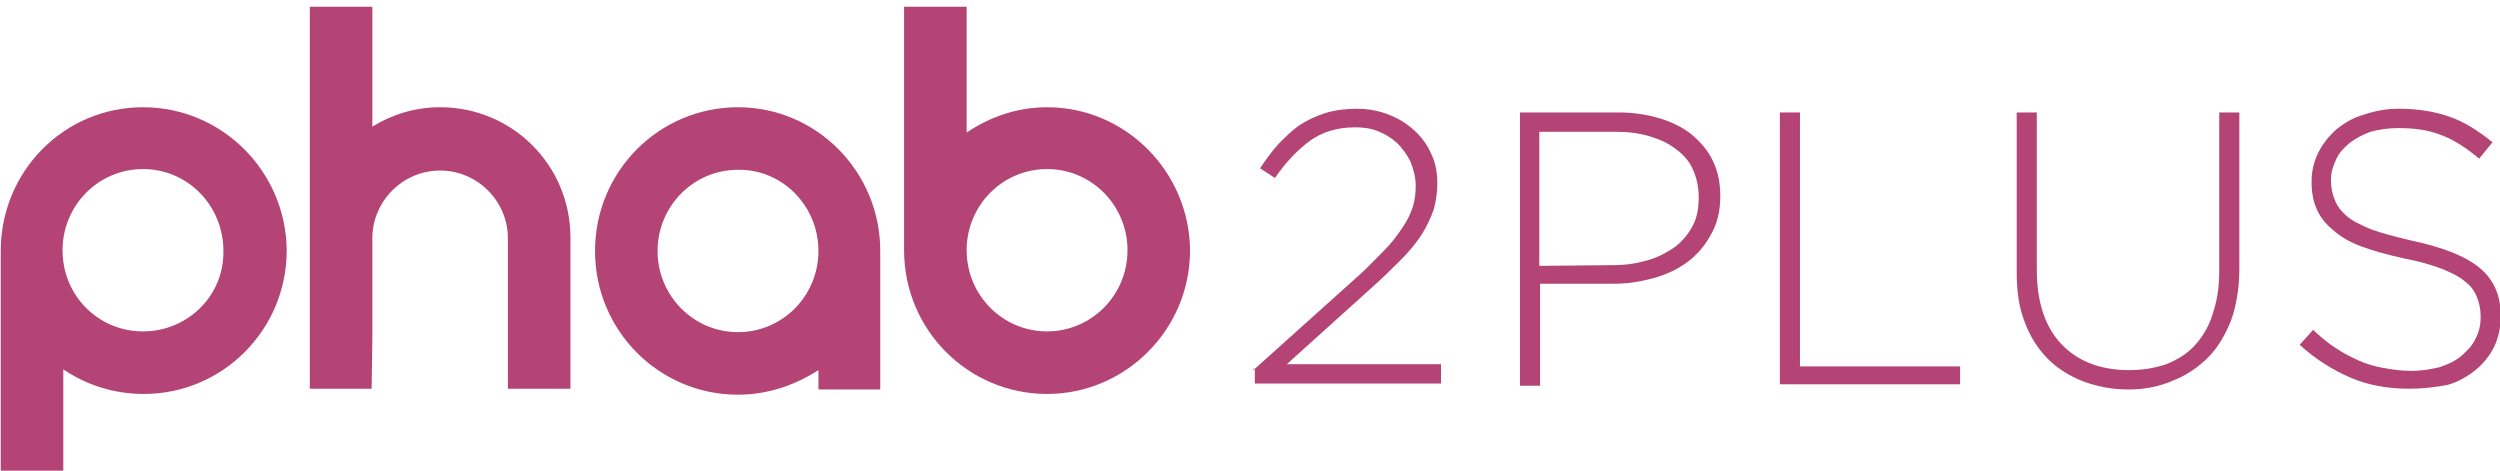 <?xml version="1.0" encoding="utf-8"?>
<!-- Generator: Adobe Illustrator 20.0.0, SVG Export Plug-In . SVG Version: 6.00 Build 0)  -->
<svg version="1.1" xmlns="http://www.w3.org/2000/svg" xmlns:xlink="http://www.w3.org/1999/xlink" x="0px" y="0px"
	 viewBox="0 0 335.7 63.2" style="enable-background:new 0 0 335.7 63.2;" xml:space="preserve">
<style type="text/css">
	.st0{fill:#B44475;}
	.st1{display:none;}
	.st2{display:inline;}
	.st3{fill:#4DA7BC;}
</style>
<g id="Capa_1">
	<g id="Capa_2_1_">
		<g>
			<path class="st0" d="M140.6,44.5c-6,0-10.8-4.9-10.8-10.9l0,0c0-6,4.8-10.9,10.8-10.9c6,0,10.8,4.9,10.8,10.9
				C151.4,39.7,146.5,44.5,140.6,44.5 M140.6,14.4c-4,0-7.7,1.3-10.8,3.4V0.9h-8.4v32.7c0,10.7,8.6,19.3,19.2,19.3
				c10.5,0,19.2-8.6,19.2-19.3C159.7,23,151.1,14.4,140.6,14.4"/>
			<path class="st0" d="M19.2,44.5c-6,0-10.8-4.8-10.8-10.9l0,0c0-6,4.8-10.9,10.8-10.9S30,27.6,30,33.7
				C30.1,39.7,25.2,44.5,19.2,44.5 M19.2,14.4C8.6,14.4,0.1,23,0.1,33.7v29.7h8.4V49.6c3.1,2.1,6.8,3.3,10.8,3.3
				c10.6,0,19.2-8.6,19.2-19.3C38.4,23,29.8,14.4,19.2,14.4"/>
			<path class="st0" d="M109.9,33.7c0,6-4.8,10.9-10.8,10.9c-6,0-10.8-4.9-10.8-10.9c0-6,4.8-10.9,10.8-10.9
				C105,22.7,109.9,27.6,109.9,33.7L109.9,33.7z M99.1,14.4c-10.6,0-19.2,8.6-19.2,19.3s8.6,19.3,19.2,19.3c4,0,7.7-1.3,10.8-3.3
				v2.6h8.3V33.7C118.2,23,109.6,14.4,99.1,14.4"/>
			<path class="st0" d="M76.6,32L76.6,32c0-0.1,0-0.1,0-0.1c0-9.7-7.8-17.5-17.5-17.5c-3.4,0-6.5,1-9.1,2.6V0.9h-8.4v51.3h8.3
				l0.1-6.5V32c0-5,4.1-9.1,9.1-9.1c5,0,9.1,4.1,9.1,9.1v0.1v20.1h8.4V32H76.6z"/>
		</g>
		<g>
			<path class="st0" d="M168.3,49.7l13.7-12.3c1.5-1.3,2.7-2.6,3.8-3.7s1.9-2.2,2.5-3.1c0.7-1,1.1-1.9,1.4-2.8
				c0.3-0.9,0.4-1.9,0.4-2.8c0-1.2-0.3-2.3-0.7-3.3c-0.5-1-1.1-1.8-1.8-2.5c-0.8-0.7-1.6-1.2-2.6-1.6s-2-0.5-3.1-0.5
				c-2.3,0-4.3,0.6-6,1.8c-1.6,1.2-3.2,2.8-4.7,5l-2-1.3c0.8-1.2,1.6-2.3,2.5-3.3c0.9-0.9,1.8-1.8,2.8-2.5c1.1-0.7,2.2-1.2,3.4-1.6
				c1.3-0.4,2.7-0.6,4.3-0.6c1.6,0,3,0.3,4.3,0.8s2.4,1.2,3.4,2.1c1,0.9,1.8,2,2.3,3.2c0.6,1.2,0.8,2.6,0.8,3.9v0.1
				c0,1.3-0.2,2.4-0.5,3.5c-0.4,1.1-0.9,2.2-1.6,3.3s-1.7,2.3-2.8,3.4s-2.5,2.5-4.1,3.9l-11.2,10.1h20.7v2.6h-25v-2h-0.2V49.7z"/>
			<path class="st0" d="M204.1,15.1h13.3c2,0,3.8,0.3,5.5,0.8c1.6,0.5,3.1,1.2,4.3,2.2c1.2,1,2.2,2.2,2.8,3.5c0.7,1.4,1,3,1,4.7v0.1
				c0,1.9-0.4,3.6-1.2,5c-0.8,1.5-1.8,2.7-3.1,3.7c-1.3,1-2.8,1.7-4.5,2.2c-1.8,0.5-3.5,0.8-5.5,0.8h-9.9v13.7h-2.7V15.1z
				 M216.8,35.6c1.7,0,3.3-0.3,4.6-0.7c1.4-0.4,2.6-1.1,3.6-1.8c1-0.8,1.8-1.8,2.3-2.8c0.6-1.1,0.8-2.4,0.8-3.7v-0.1
				c0-1.5-0.3-2.7-0.8-3.8c-0.5-1.1-1.3-2-2.3-2.7c-1-0.8-2.2-1.3-3.5-1.7s-2.8-0.6-4.5-0.6h-10.3v18L216.8,35.6L216.8,35.6
				L216.8,35.6z"/>
			<path class="st0" d="M239,15.1h2.7v34.1h21.5v2.4H239L239,15.1L239,15.1z"/>
			<path class="st0" d="M285.8,52.3c-2.2,0-4.2-0.4-6.1-1.1c-1.8-0.7-3.4-1.7-4.7-3c-1.3-1.3-2.4-3-3.1-4.9c-0.8-2-1.1-4.2-1.1-6.8
				V15.1h2.7v21.1c0,4.3,1.1,7.7,3.3,10c2.2,2.3,5.2,3.5,9.1,3.5c1.9,0,3.5-0.3,5-0.8c1.5-0.6,2.8-1.4,3.8-2.5s1.9-2.5,2.4-4.2
				c0.6-1.7,0.9-3.6,0.9-5.8V15.1h2.7v21c0,2.6-0.4,4.9-1.1,6.9c-0.8,2-1.8,3.7-3.1,5c-1.3,1.3-2.9,2.4-4.7,3.1
				C290,51.9,288,52.3,285.8,52.3z"/>
			<path class="st0" d="M323.5,52.2c-2.9,0-5.6-0.5-7.9-1.5c-2.3-1-4.6-2.4-6.8-4.4l1.8-2c1,0.9,2,1.8,3,2.4c1,0.7,2,1.2,3.1,1.7
				c1.1,0.5,2.2,0.8,3.3,1s2.4,0.4,3.8,0.4c1.3,0,2.6-0.2,3.8-0.5c1.2-0.4,2.2-0.9,2.9-1.5c0.8-0.7,1.5-1.4,1.9-2.3
				c0.5-0.9,0.7-1.9,0.7-2.9v-0.1c0-1-0.2-1.9-0.5-2.6c-0.3-0.8-0.8-1.5-1.6-2.1c-0.8-0.7-1.9-1.2-3.1-1.7c-1.3-0.5-3-1-5.1-1.4
				c-2.2-0.5-4.1-1-5.7-1.6c-1.6-0.6-2.8-1.3-3.8-2.2c-1-0.8-1.8-1.8-2.2-2.8c-0.5-1.1-0.7-2.3-0.7-3.7v-0.1c0-1.3,0.3-2.6,0.9-3.8
				c0.6-1.2,1.4-2.2,2.4-3.1c1.1-0.9,2.3-1.6,3.7-2c1.5-0.5,3-0.8,4.7-0.8c2.7,0,4.9,0.4,6.9,1.1s3.8,1.9,5.7,3.4l-1.8,2.2
				c-1.8-1.5-3.5-2.6-5.2-3.2c-1.8-0.7-3.7-0.9-5.7-0.9c-1.3,0-2.6,0.2-3.7,0.5c-1.1,0.4-2,0.9-2.8,1.5c-0.8,0.7-1.4,1.3-1.8,2.2
				c-0.4,0.8-0.7,1.8-0.7,2.7v0.1c0,1,0.2,1.9,0.5,2.6c0.3,0.8,0.8,1.5,1.6,2.2c0.8,0.7,1.9,1.2,3.3,1.8c1.4,0.5,3.2,1,5.4,1.5
				c4.2,0.9,7.3,2.1,9.2,3.7c1.9,1.6,2.8,3.7,2.8,6.4v0.1c0,1.5-0.3,2.8-0.9,4.1c-0.6,1.2-1.5,2.3-2.5,3.1s-2.3,1.6-3.8,2
				C326.9,52,325.3,52.2,323.5,52.2z"/>
		</g>
	</g>
</g>
<g id="Capa_2" class="st1">
	<g class="st2">
		<g id="Capa_2_3_">
			<path class="st3" d="M107.2,48.7c-4.6,0-8.2-3.7-8.2-8.3l0,0c0-4.5,3.7-8.2,8.3-8.2c4.5,0,8.2,3.7,8.2,8.3
				C115.4,45,111.7,48.7,107.2,48.7 M107.2,25.7c-3,0-5.8,0.9-8.2,2.6V15.5h-6.4v24.9c0,8.1,6.6,14.6,14.7,14.6
				c8.1,0,14.6-6.6,14.6-14.7C121.8,32.2,115.2,25.8,107.2,25.7"/>
			<path class="st3" d="M14.7,48.7c-4.6,0-8.2-3.7-8.2-8.3l0,0l0,0c0-4.5,3.7-8.2,8.3-8.2c4.5,0,8.2,3.7,8.2,8.3
				C22.8,45,19.2,48.7,14.7,48.7 M14.7,25.7C6.6,25.8,0,32.3,0.1,40.4v22.7h6.4V52.6c2.4,1.7,5.3,2.5,8.2,2.5
				c8.1,0,14.7-6.6,14.6-14.7C29.3,32.3,22.8,25.7,14.7,25.7"/>
			<path class="st3" d="M83.7,40.4c0,4.5-3.8,8.2-8.3,8.1s-8.2-3.8-8.1-8.3c0-4.5,3.7-8.1,8.2-8.1C80.1,32.1,83.7,35.8,83.7,40.4
				C83.7,40.4,83.7,40.4,83.7,40.4z M75.5,25.7c-8.1,0-14.7,6.6-14.7,14.7s6.6,14.7,14.7,14.7c3,0,5.8-0.9,8.2-2.5v2h6.3V40.4
				C90.1,32.3,83.6,25.8,75.5,25.7"/>
			<path class="st3" d="M58.4,39.2L58.4,39.2L58.4,39.2c0-7.4-6-13.4-13.3-13.4h0c-2.4,0-4.9,0.7-7,2V15.5h-6.4v39.1H38l0-4.9V39.2
				c0-3.8,3.1-6.9,6.9-6.9s6.9,3.1,6.9,6.9l0,0v15.4h6.4L58.4,39.2L58.4,39.2z"/>
		</g>
		<path class="st3" d="M122.4,51.8l20.2-18.2c2.3-1.9,4-3.9,5.6-5.5c1.4-1.4,2.6-3,3.7-4.6c0.9-1.3,1.6-2.7,2.1-4.1
			c0.4-1.3,0.6-2.7,0.6-4.1c0-1.7-0.4-3.3-1.1-4.9c-0.6-1.4-1.5-2.7-2.7-3.7c-1.1-1-2.4-1.8-3.9-2.3c-1.5-0.5-3-0.8-4.6-0.7
			c-3.1,0-6.2,0.8-8.9,2.6c-2.4,1.7-4.7,4.2-7,7.4l-3-1.9c1.1-1.7,2.4-3.3,3.7-4.9c1.2-1.4,2.6-2.6,4.2-3.7c1.6-1,3.3-1.8,5.1-2.3
			c2.1-0.6,4.2-0.9,6.3-0.9c2.2,0,4.3,0.4,6.4,1.1c1.8,0.7,3.6,1.8,5.1,3c1.5,1.3,2.6,2.9,3.4,4.7c0.8,1.8,1.2,3.8,1.2,5.8v0.1
			c0,1.8-0.2,3.5-0.7,5.2c-0.6,1.8-1.3,3.4-2.4,4.9c-1.2,1.8-2.6,3.5-4.2,5.1c-1.7,1.7-3.7,3.7-6.1,5.8l-16.5,14.9h30.6v3.9h-36.9
			v-3h-0.2L122.4,51.8z"/>
	</g>
</g>
</svg>
